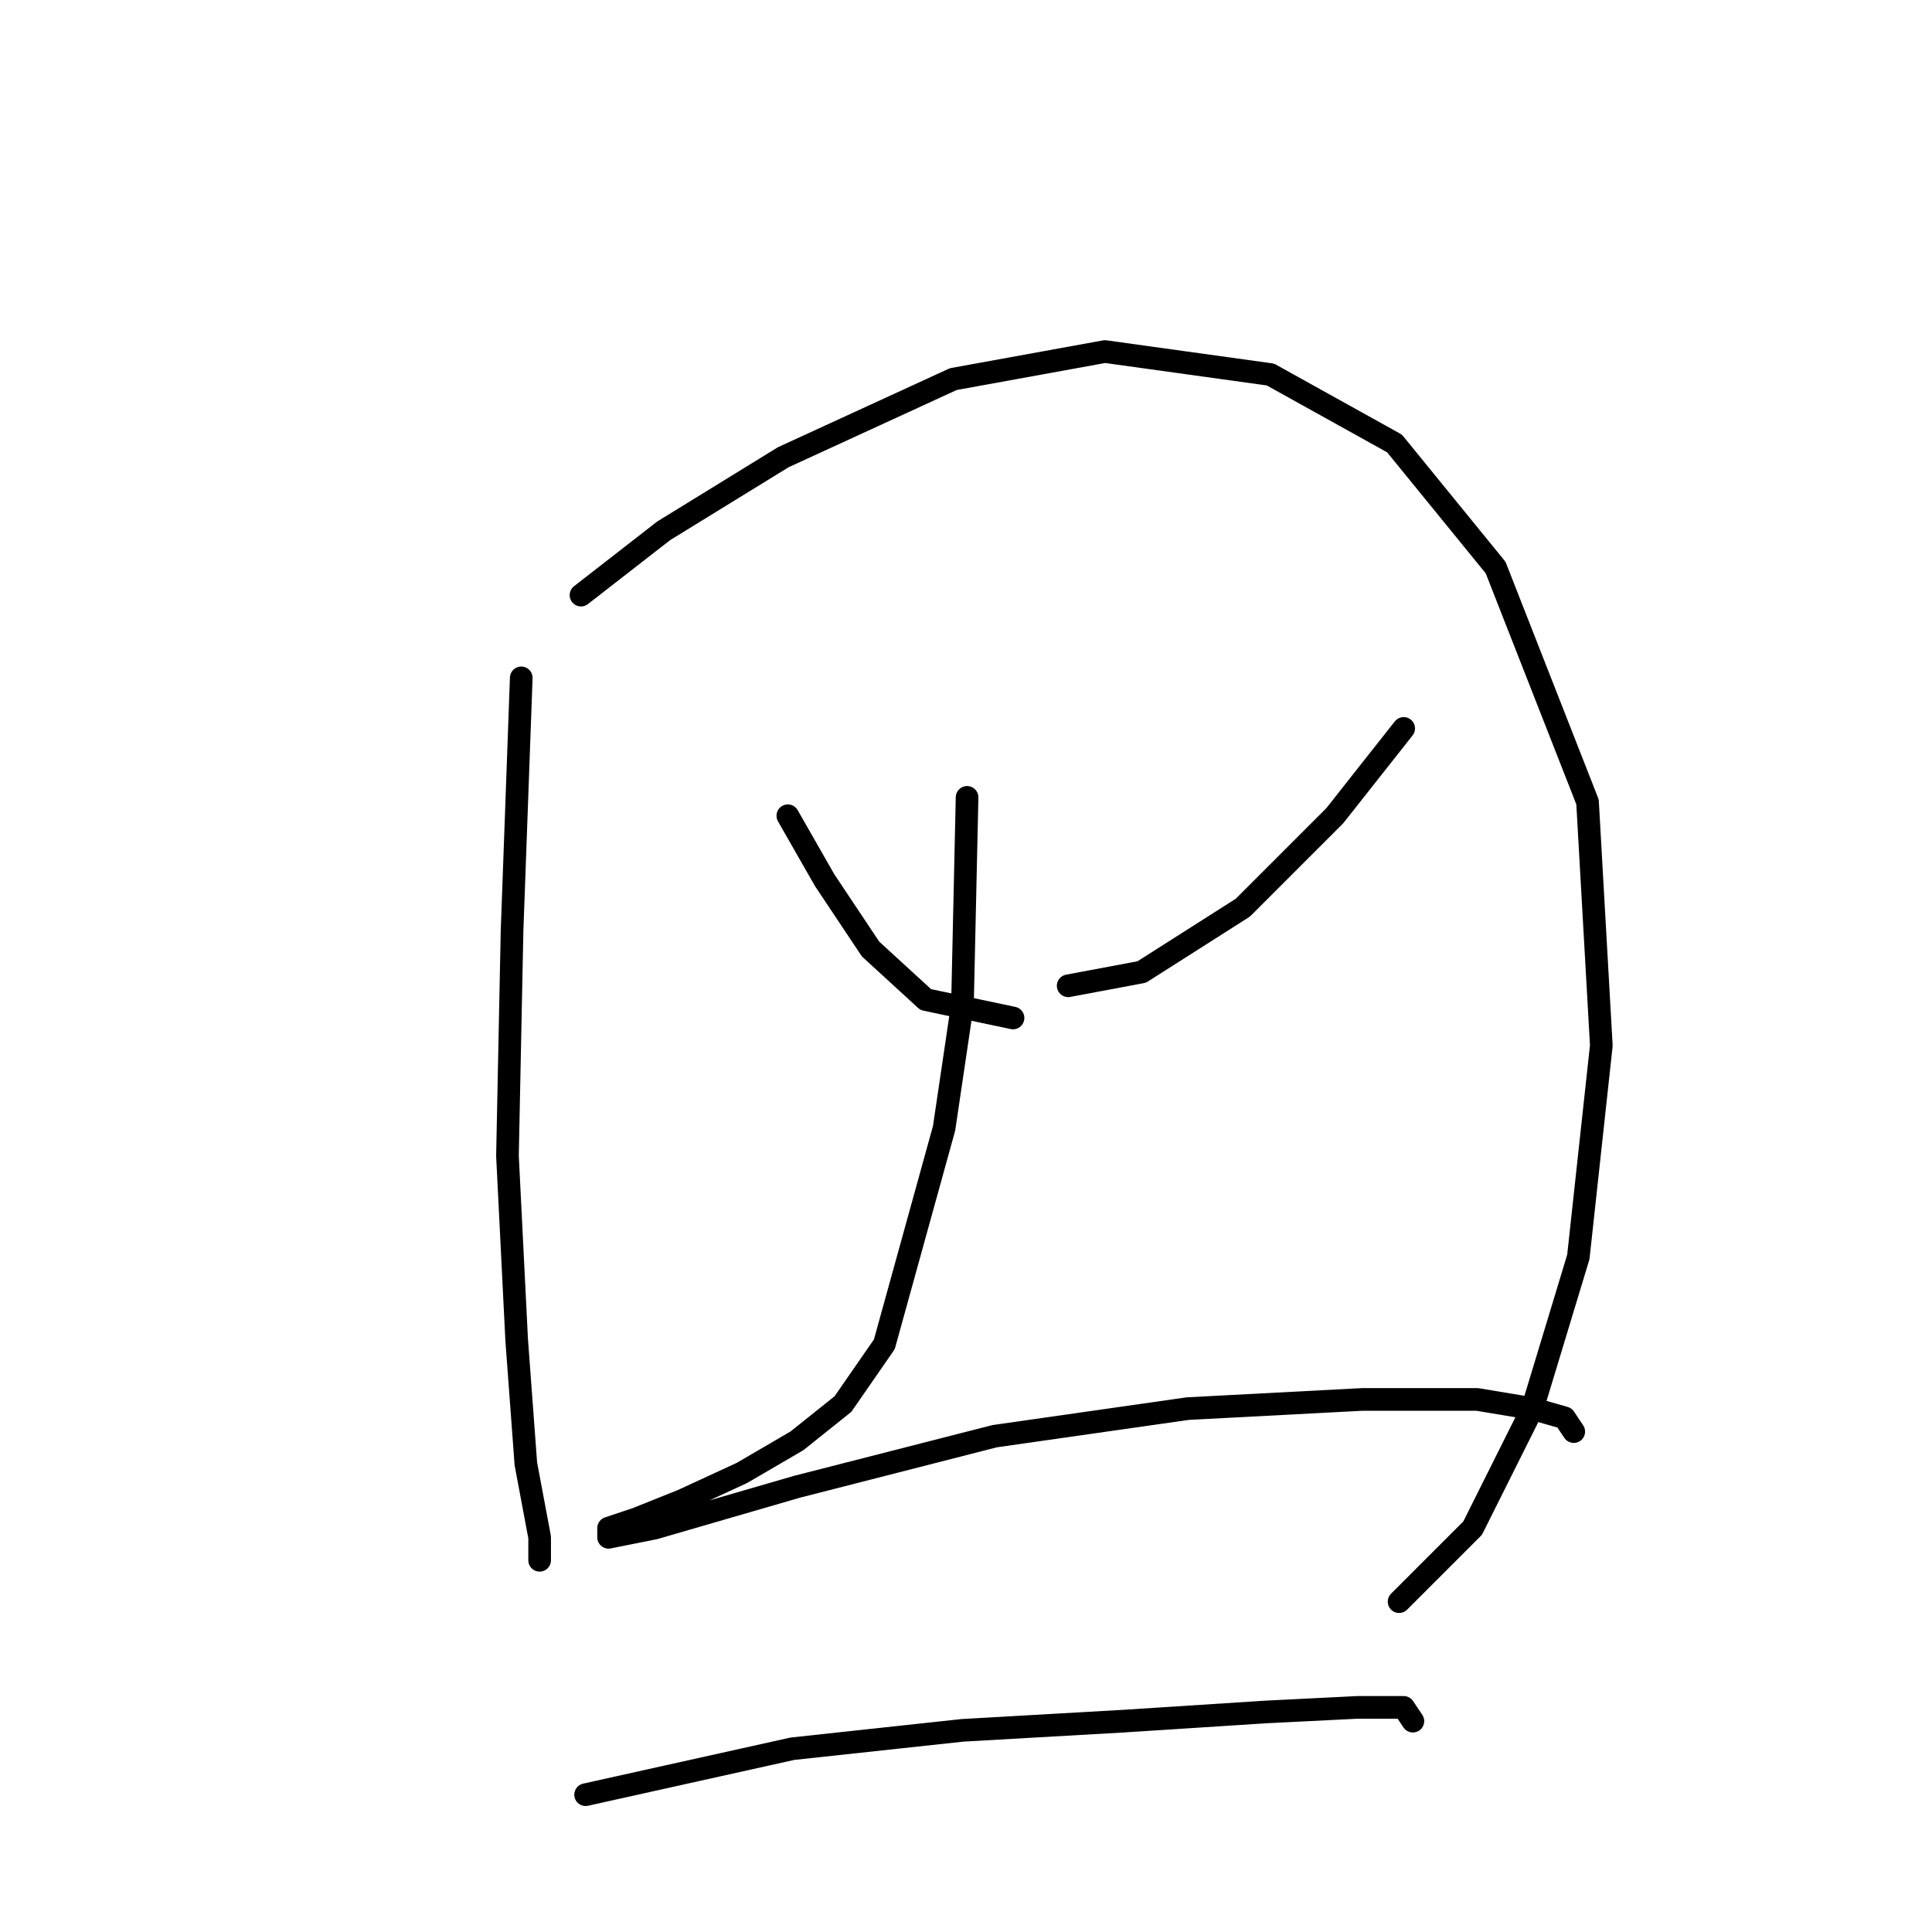 <?xml version="1.0" standalone="no"?>
    <svg width="256" height="256" xmlns="http://www.w3.org/2000/svg" version="1.1">
    <polyline stroke="black" stroke-width="3" stroke-linecap="round" fill="transparent" stroke-linejoin="round" points="69.069 89.82 67.851 123.315 67.242 153.156 68.46 177.516 69.678 193.958 71.505 203.702 71.505 206.747 71.505 206.747 " />
        <polyline stroke="black" stroke-width="3" stroke-linecap="round" fill="transparent" stroke-linejoin="round" points="76.986 78.858 87.948 70.332 103.782 60.588 126.315 50.235 146.412 46.581 168.336 49.626 184.779 58.761 198.176 75.204 210.356 106.263 212.183 138.54 209.138 166.554 203.048 186.65 195.131 202.484 185.388 212.228 185.388 212.228 " />
        <polyline stroke="black" stroke-width="3" stroke-linecap="round" fill="transparent" stroke-linejoin="round" points="104.391 108.09 109.263 116.616 115.353 125.751 122.661 132.45 134.232 134.886 134.232 134.886 " />
        <polyline stroke="black" stroke-width="3" stroke-linecap="round" fill="transparent" stroke-linejoin="round" points="185.996 96.519 176.862 108.09 164.682 120.27 151.284 128.796 141.54 130.623 141.54 130.623 " />
        <polyline stroke="black" stroke-width="3" stroke-linecap="round" fill="transparent" stroke-linejoin="round" points="128.142 105.654 127.533 133.059 125.097 149.502 117.18 178.125 111.699 186.041 105.609 190.913 98.301 195.176 90.384 198.83 84.294 201.266 80.64 202.484 80.64 203.702 86.73 202.484 105.609 197.003 131.796 190.304 157.374 186.65 180.516 185.432 195.74 185.432 203.048 186.65 207.311 187.868 208.529 189.695 208.529 189.695 " />
        <polyline stroke="black" stroke-width="3" stroke-linecap="round" fill="transparent" stroke-linejoin="round" points="77.595 237.806 88.557 235.37 105 231.716 127.533 229.28 148.848 228.062 167.727 226.844 179.907 226.235 185.996 226.235 187.214 228.062 187.214 228.062 " />
        </svg>